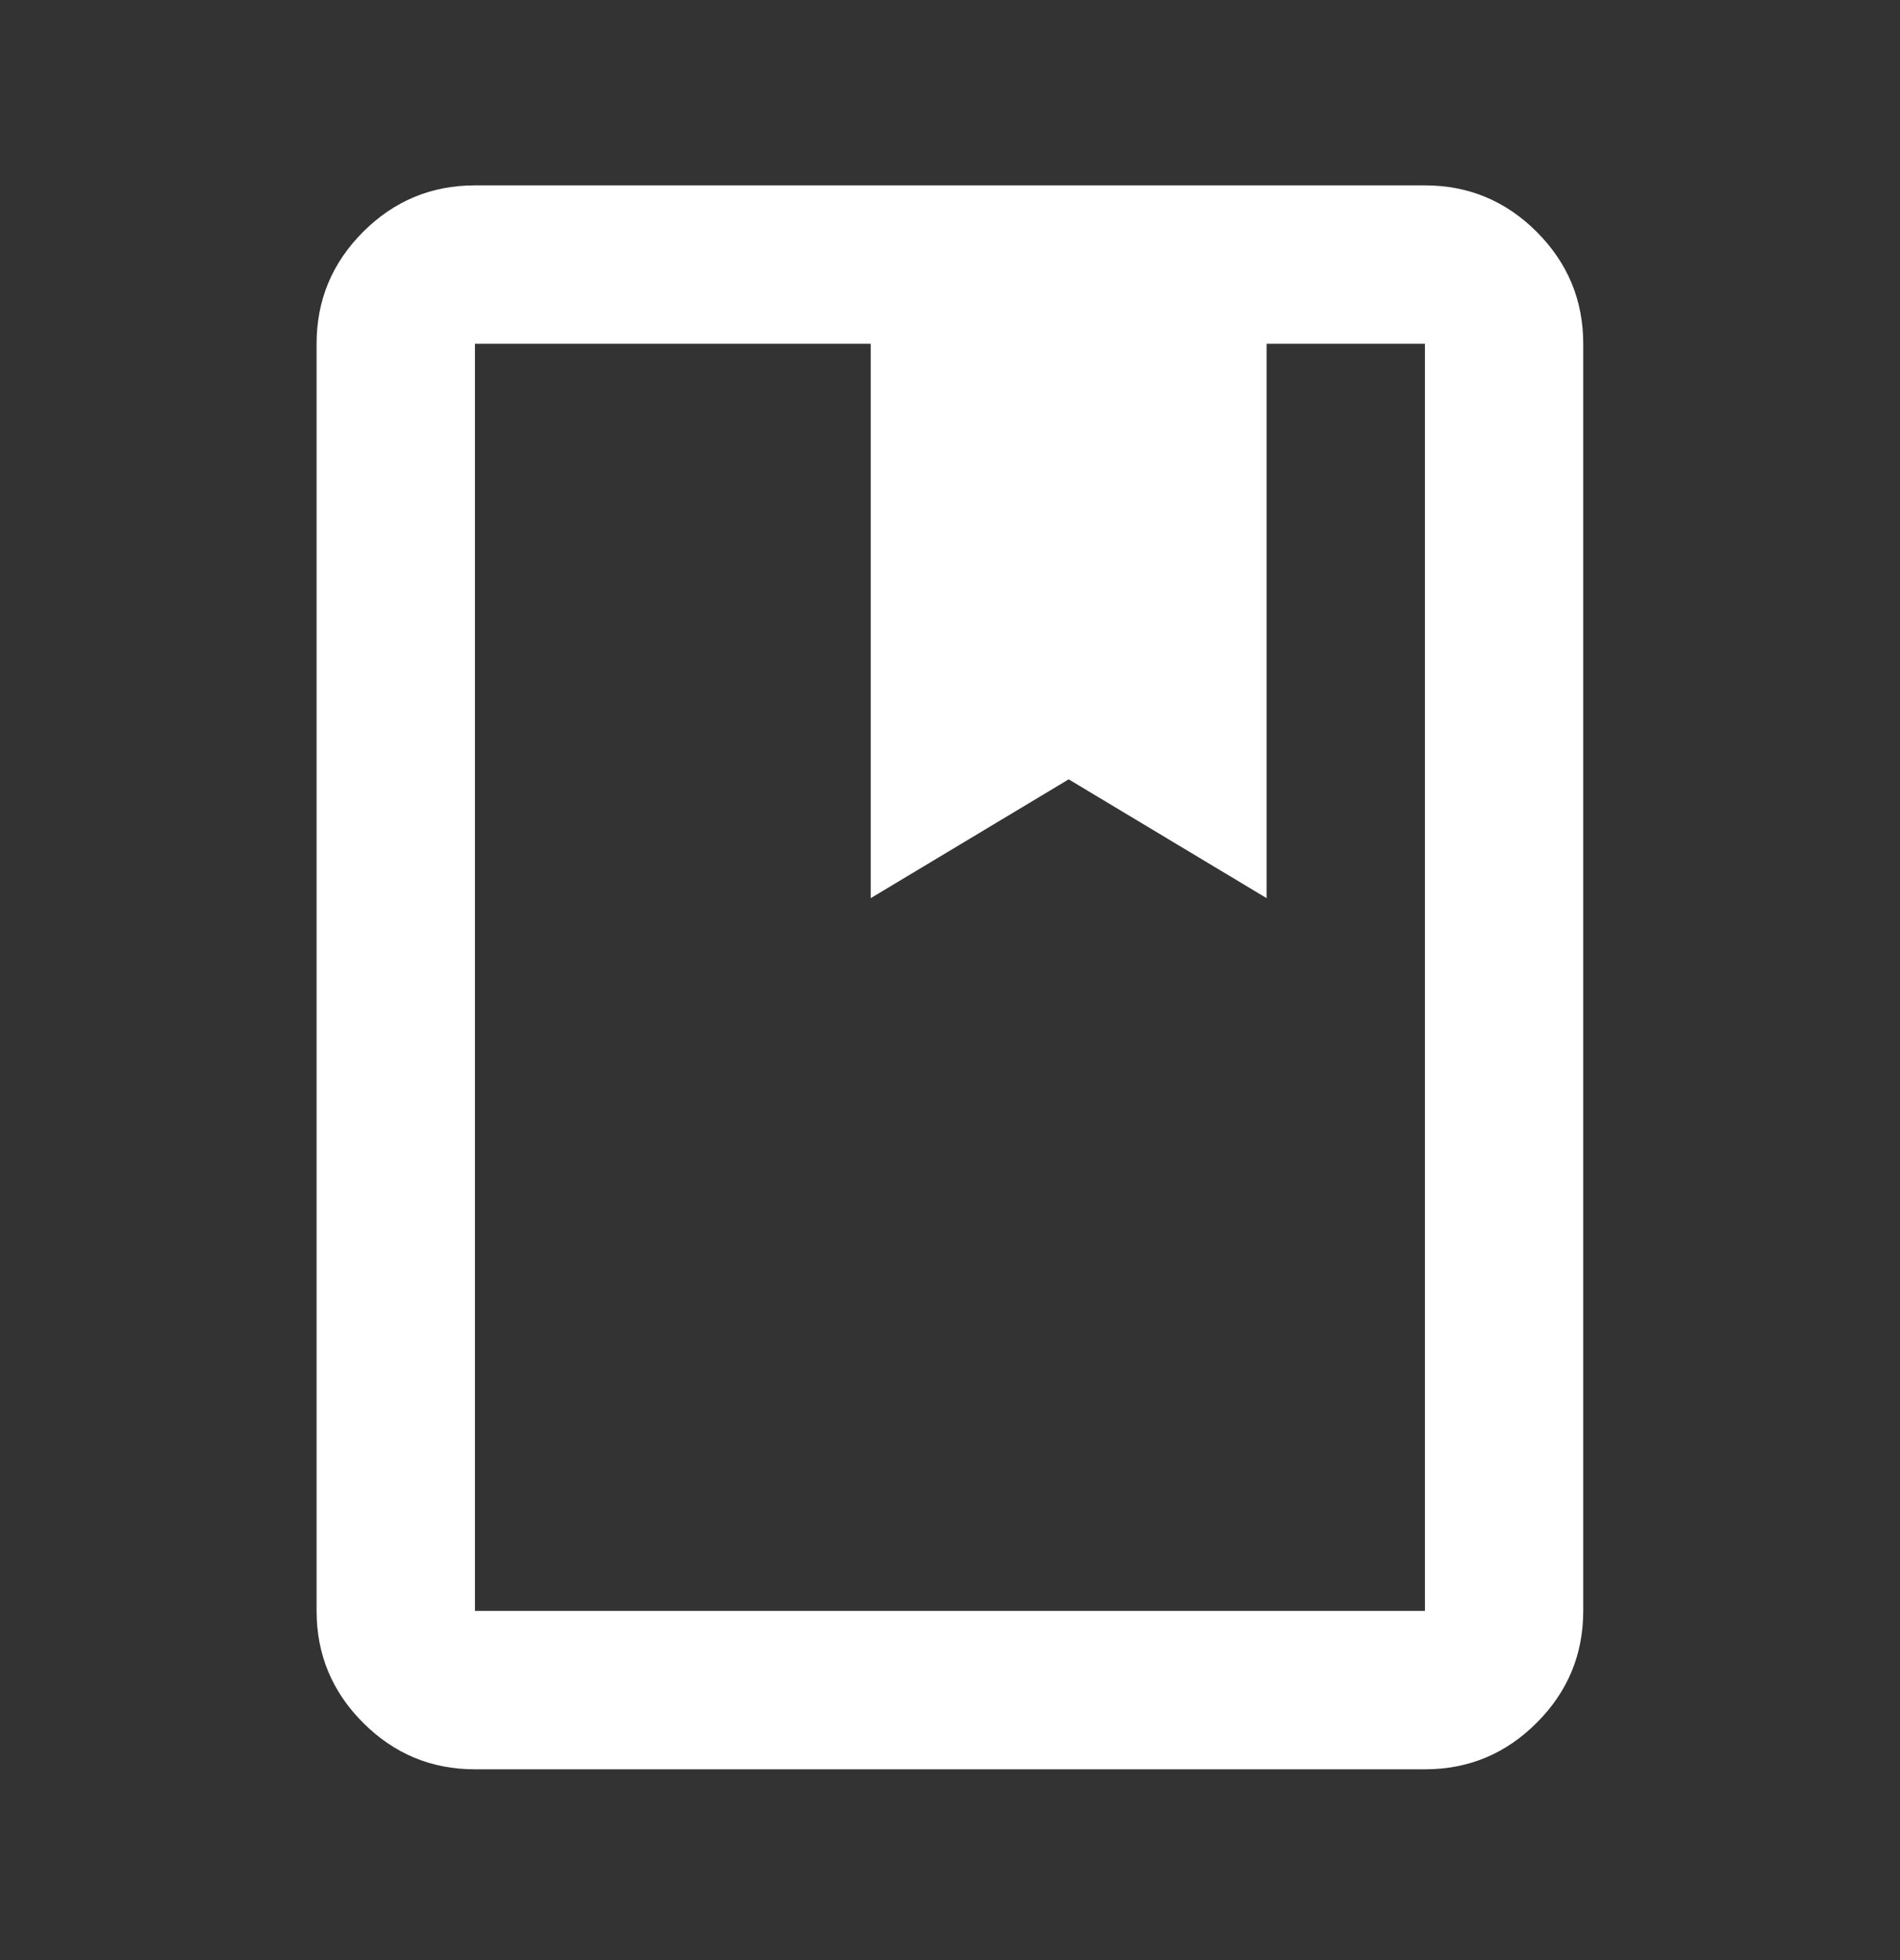 <svg width="32" height="33" viewBox="0 0 32 33" fill="none" xmlns="http://www.w3.org/2000/svg">
<rect x="0" y="0" width="32" height="33" fill="#333333" stroke="none"/>
<mask id="mask0_237_16591" style="mask-type:alpha" maskUnits="userSpaceOnUse" x="0" y="0" width="32" height="33">
<rect y="0.455" width="32" height="32" fill="#D9D9D9"/>
</mask>
<g mask="url(#mask0_237_16591)">
<path d="M7.999 29.788C7.265 29.788 6.638 29.527 6.115 29.004C5.593 28.482 5.332 27.854 5.332 27.121V5.788C5.332 5.054 5.593 4.427 6.115 3.904C6.638 3.382 7.265 3.121 7.999 3.121H23.999C24.732 3.121 25.36 3.382 25.882 3.904C26.404 4.427 26.665 5.054 26.665 5.788V27.121C26.665 27.854 26.404 28.482 25.882 29.004C25.36 29.527 24.732 29.788 23.999 29.788H7.999ZM7.999 27.121H23.999V5.788H21.332V15.121L17.999 13.121L14.665 15.121V5.788H7.999V27.121Z" fill="white"/>
</g>
</svg>
